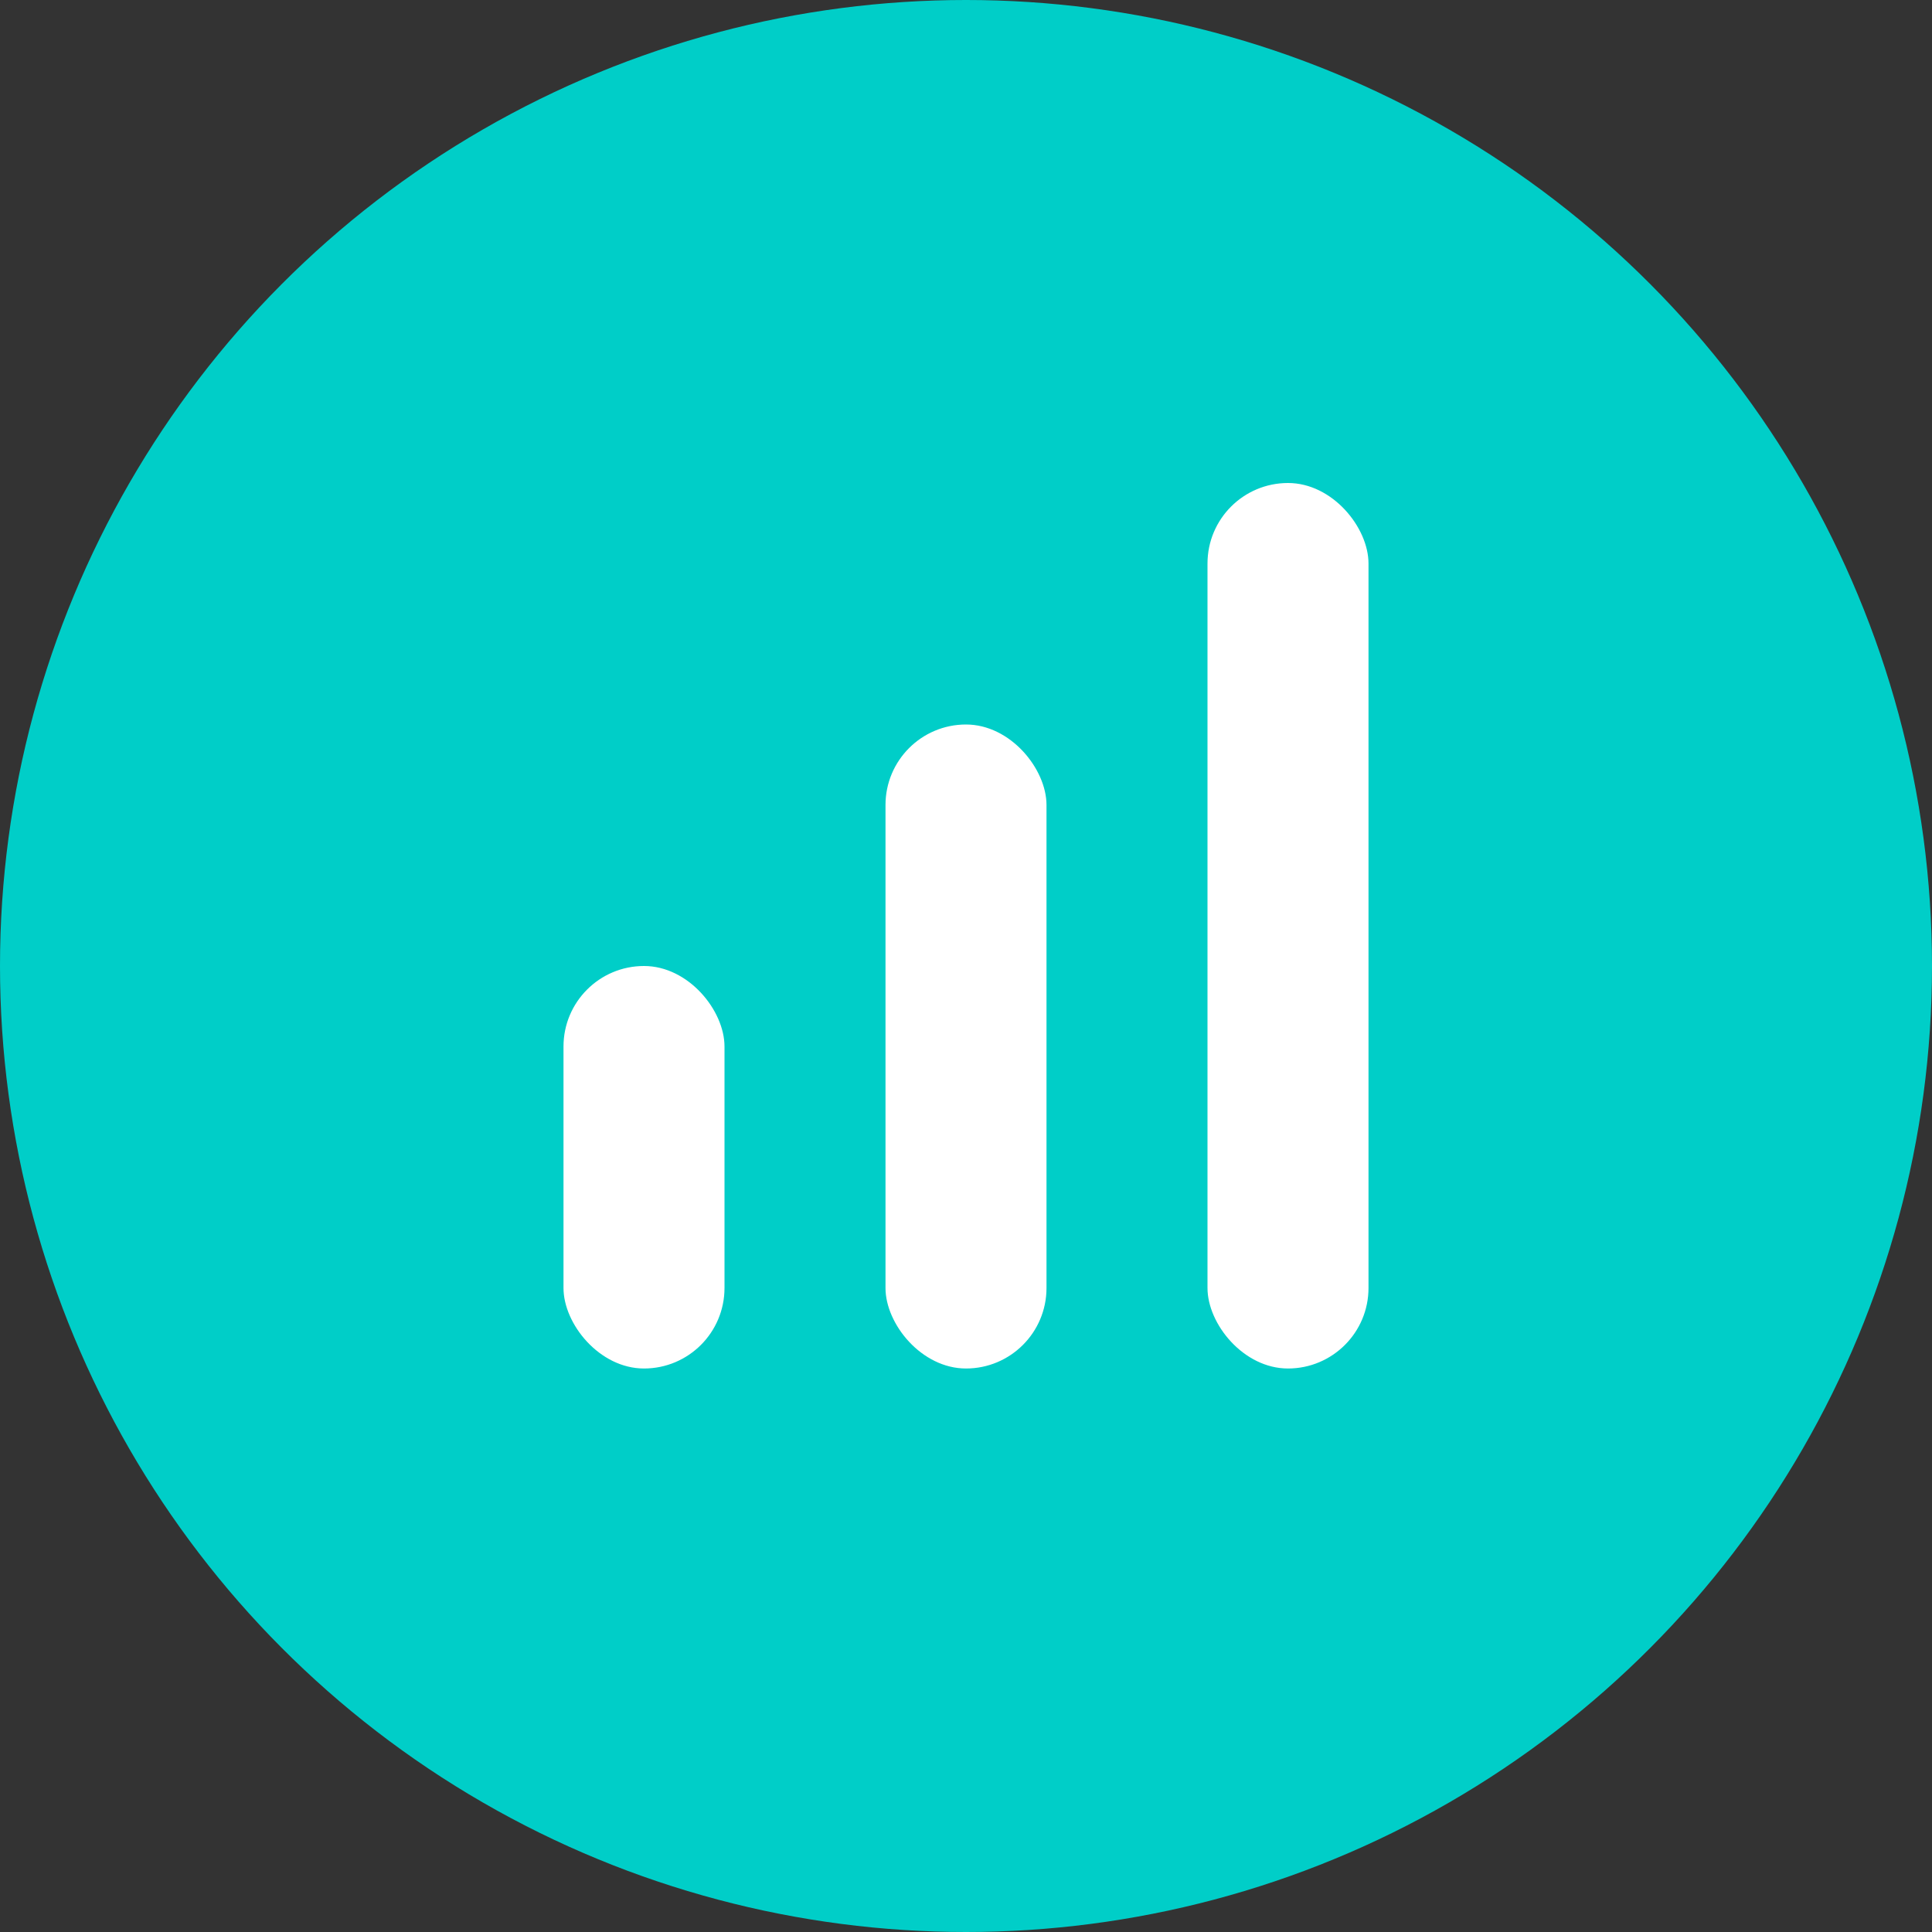 <svg width="24" height="24" viewBox="0 0 24 24" fill="none"
    xmlns="http://www.w3.org/2000/svg">
  <rect x="0" y="0" width="24" height="24" fill="#333333" stroke="none"/>
  <circle cx="12" cy="12" r="12" fill="#00CEC8"/>
  <rect x="7" y="12" width="2" height="5" rx="1" fill="#fff"/>
  <rect x="11" y="9" width="2" height="8" rx="1" fill="#fff"/>
  <rect x="15" y="6" width="2" height="11" rx="1" fill="#fff"/>
</svg>
